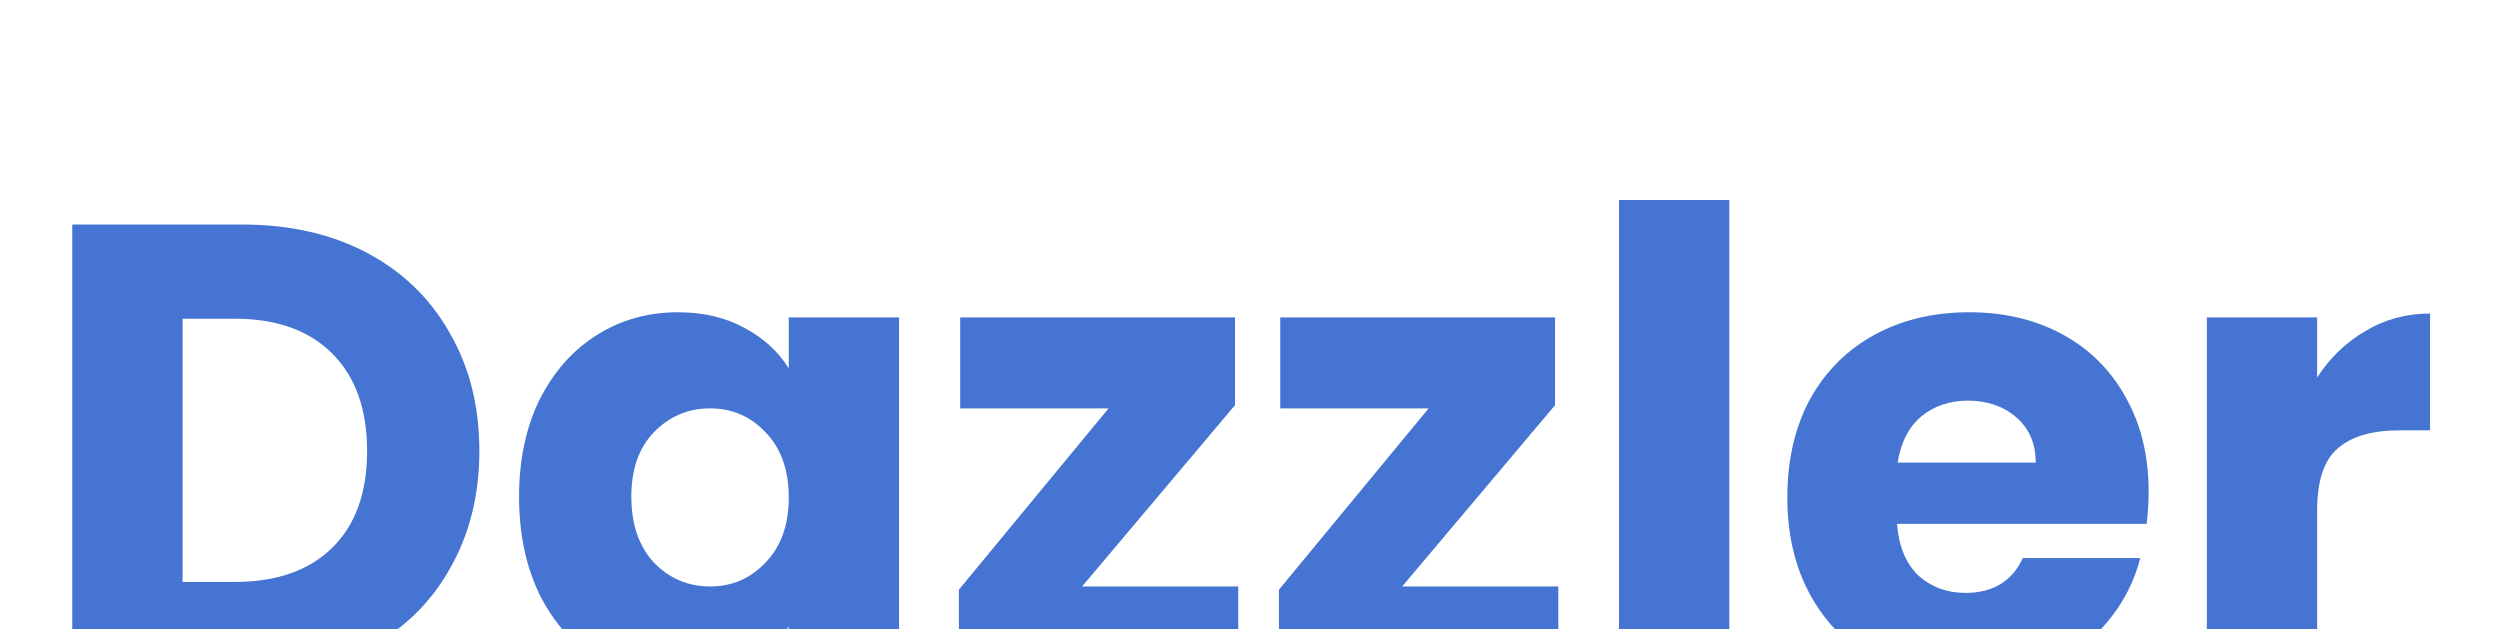 <svg width="155" height="39" viewBox="0 0 155 39" fill="none" xmlns="http://www.w3.org/2000/svg">
<g filter="url(#filter0_ddi)">
<path d="M15 1.92C17.96 1.92 20.547 2.507 22.76 3.68C24.973 4.853 26.68 6.507 27.88 8.64C29.107 10.747 29.72 13.187 29.72 15.96C29.72 18.707 29.107 21.147 27.88 23.28C26.68 25.413 24.96 27.067 22.72 28.24C20.507 29.413 17.933 30 15 30H4.48V1.92H15ZM14.56 24.08C17.147 24.08 19.16 23.373 20.6 21.96C22.04 20.547 22.76 18.547 22.76 15.96C22.76 13.373 22.04 11.36 20.6 9.92C19.16 8.48 17.147 7.76 14.56 7.76H11.32V24.08H14.56ZM32.182 18.8C32.182 16.507 32.609 14.493 33.462 12.76C34.343 11.027 35.529 9.693 37.023 8.76C38.516 7.827 40.182 7.36 42.023 7.36C43.596 7.36 44.969 7.68 46.142 8.32C47.343 8.96 48.263 9.8 48.903 10.84V7.68H55.742V30H48.903V26.84C48.236 27.88 47.303 28.72 46.102 29.36C44.929 30 43.556 30.32 41.983 30.32C40.169 30.32 38.516 29.853 37.023 28.92C35.529 27.96 34.343 26.613 33.462 24.88C32.609 23.12 32.182 21.093 32.182 18.8ZM48.903 18.84C48.903 17.133 48.422 15.787 47.462 14.8C46.529 13.813 45.383 13.32 44.023 13.32C42.663 13.32 41.502 13.813 40.542 14.8C39.609 15.76 39.142 17.093 39.142 18.8C39.142 20.507 39.609 21.867 40.542 22.88C41.502 23.867 42.663 24.36 44.023 24.36C45.383 24.36 46.529 23.867 47.462 22.88C48.422 21.893 48.903 20.547 48.903 18.84ZM67.091 24.36H76.771V30H59.451V24.56L68.731 13.32H59.531V7.68H76.571V13.12L67.091 24.36ZM86.935 24.36H96.615V30H79.295V24.56L88.575 13.32H79.375V7.68H96.415V13.12L86.935 24.36ZM107.218 0.4V30H100.378V0.4H107.218ZM133.215 18.48C133.215 19.12 133.175 19.787 133.095 20.48H117.615C117.722 21.867 118.162 22.933 118.935 23.68C119.735 24.4 120.709 24.76 121.855 24.76C123.562 24.76 124.749 24.04 125.415 22.6H132.695C132.322 24.067 131.642 25.387 130.655 26.56C129.695 27.733 128.482 28.653 127.015 29.32C125.549 29.987 123.909 30.32 122.095 30.32C119.909 30.32 117.962 29.853 116.255 28.92C114.549 27.987 113.215 26.653 112.255 24.92C111.295 23.187 110.815 21.16 110.815 18.84C110.815 16.52 111.282 14.493 112.215 12.76C113.175 11.027 114.509 9.693 116.215 8.76C117.922 7.827 119.882 7.36 122.095 7.36C124.255 7.36 126.175 7.813 127.855 8.72C129.535 9.627 130.842 10.92 131.775 12.6C132.735 14.28 133.215 16.24 133.215 18.48ZM126.215 16.68C126.215 15.507 125.815 14.573 125.015 13.88C124.215 13.187 123.215 12.84 122.015 12.84C120.869 12.84 119.895 13.173 119.095 13.84C118.322 14.507 117.842 15.453 117.655 16.68H126.215ZM143.664 11.4C144.464 10.173 145.464 9.213 146.664 8.52C147.864 7.8 149.197 7.44 150.664 7.44V14.68H148.784C147.077 14.68 145.797 15.053 144.944 15.8C144.09 16.52 143.664 17.8 143.664 19.64V30H136.824V7.68H143.664V11.4Z" fill="#4574D2"/>
</g>
<defs>
<filter id="filter0_ddi" x="0.48" y="0.4" width="154.184" height="37.92" filterUnits="userSpaceOnUse" color-interpolation-filters="sRGB">
<feFlood flood-opacity="0" result="BackgroundImageFix"/>
<feColorMatrix in="SourceAlpha" type="matrix" values="0 0 0 0 0 0 0 0 0 0 0 0 0 0 0 0 0 0 127 0"/>
<feOffset dy="4"/>
<feGaussianBlur stdDeviation="2"/>
<feColorMatrix type="matrix" values="0 0 0 0 0 0 0 0 0 0 0 0 0 0 0 0 0 0 0.25 0"/>
<feBlend mode="normal" in2="BackgroundImageFix" result="effect1_dropShadow"/>
<feColorMatrix in="SourceAlpha" type="matrix" values="0 0 0 0 0 0 0 0 0 0 0 0 0 0 0 0 0 0 127 0"/>
<feOffset dy="4"/>
<feGaussianBlur stdDeviation="2"/>
<feColorMatrix type="matrix" values="0 0 0 0 0 0 0 0 0 0 0 0 0 0 0 0 0 0 0.25 0"/>
<feBlend mode="normal" in2="effect1_dropShadow" result="effect2_dropShadow"/>
<feBlend mode="normal" in="SourceGraphic" in2="effect2_dropShadow" result="shape"/>
<feColorMatrix in="SourceAlpha" type="matrix" values="0 0 0 0 0 0 0 0 0 0 0 0 0 0 0 0 0 0 127 0" result="hardAlpha"/>
<feOffset dy="4"/>
<feGaussianBlur stdDeviation="2"/>
<feComposite in2="hardAlpha" operator="arithmetic" k2="-1" k3="1"/>
<feColorMatrix type="matrix" values="0 0 0 0 1 0 0 0 0 1 0 0 0 0 1 0 0 0 0.25 0"/>
<feBlend mode="normal" in2="shape" result="effect3_innerShadow"/>
</filter>
</defs>
</svg>
